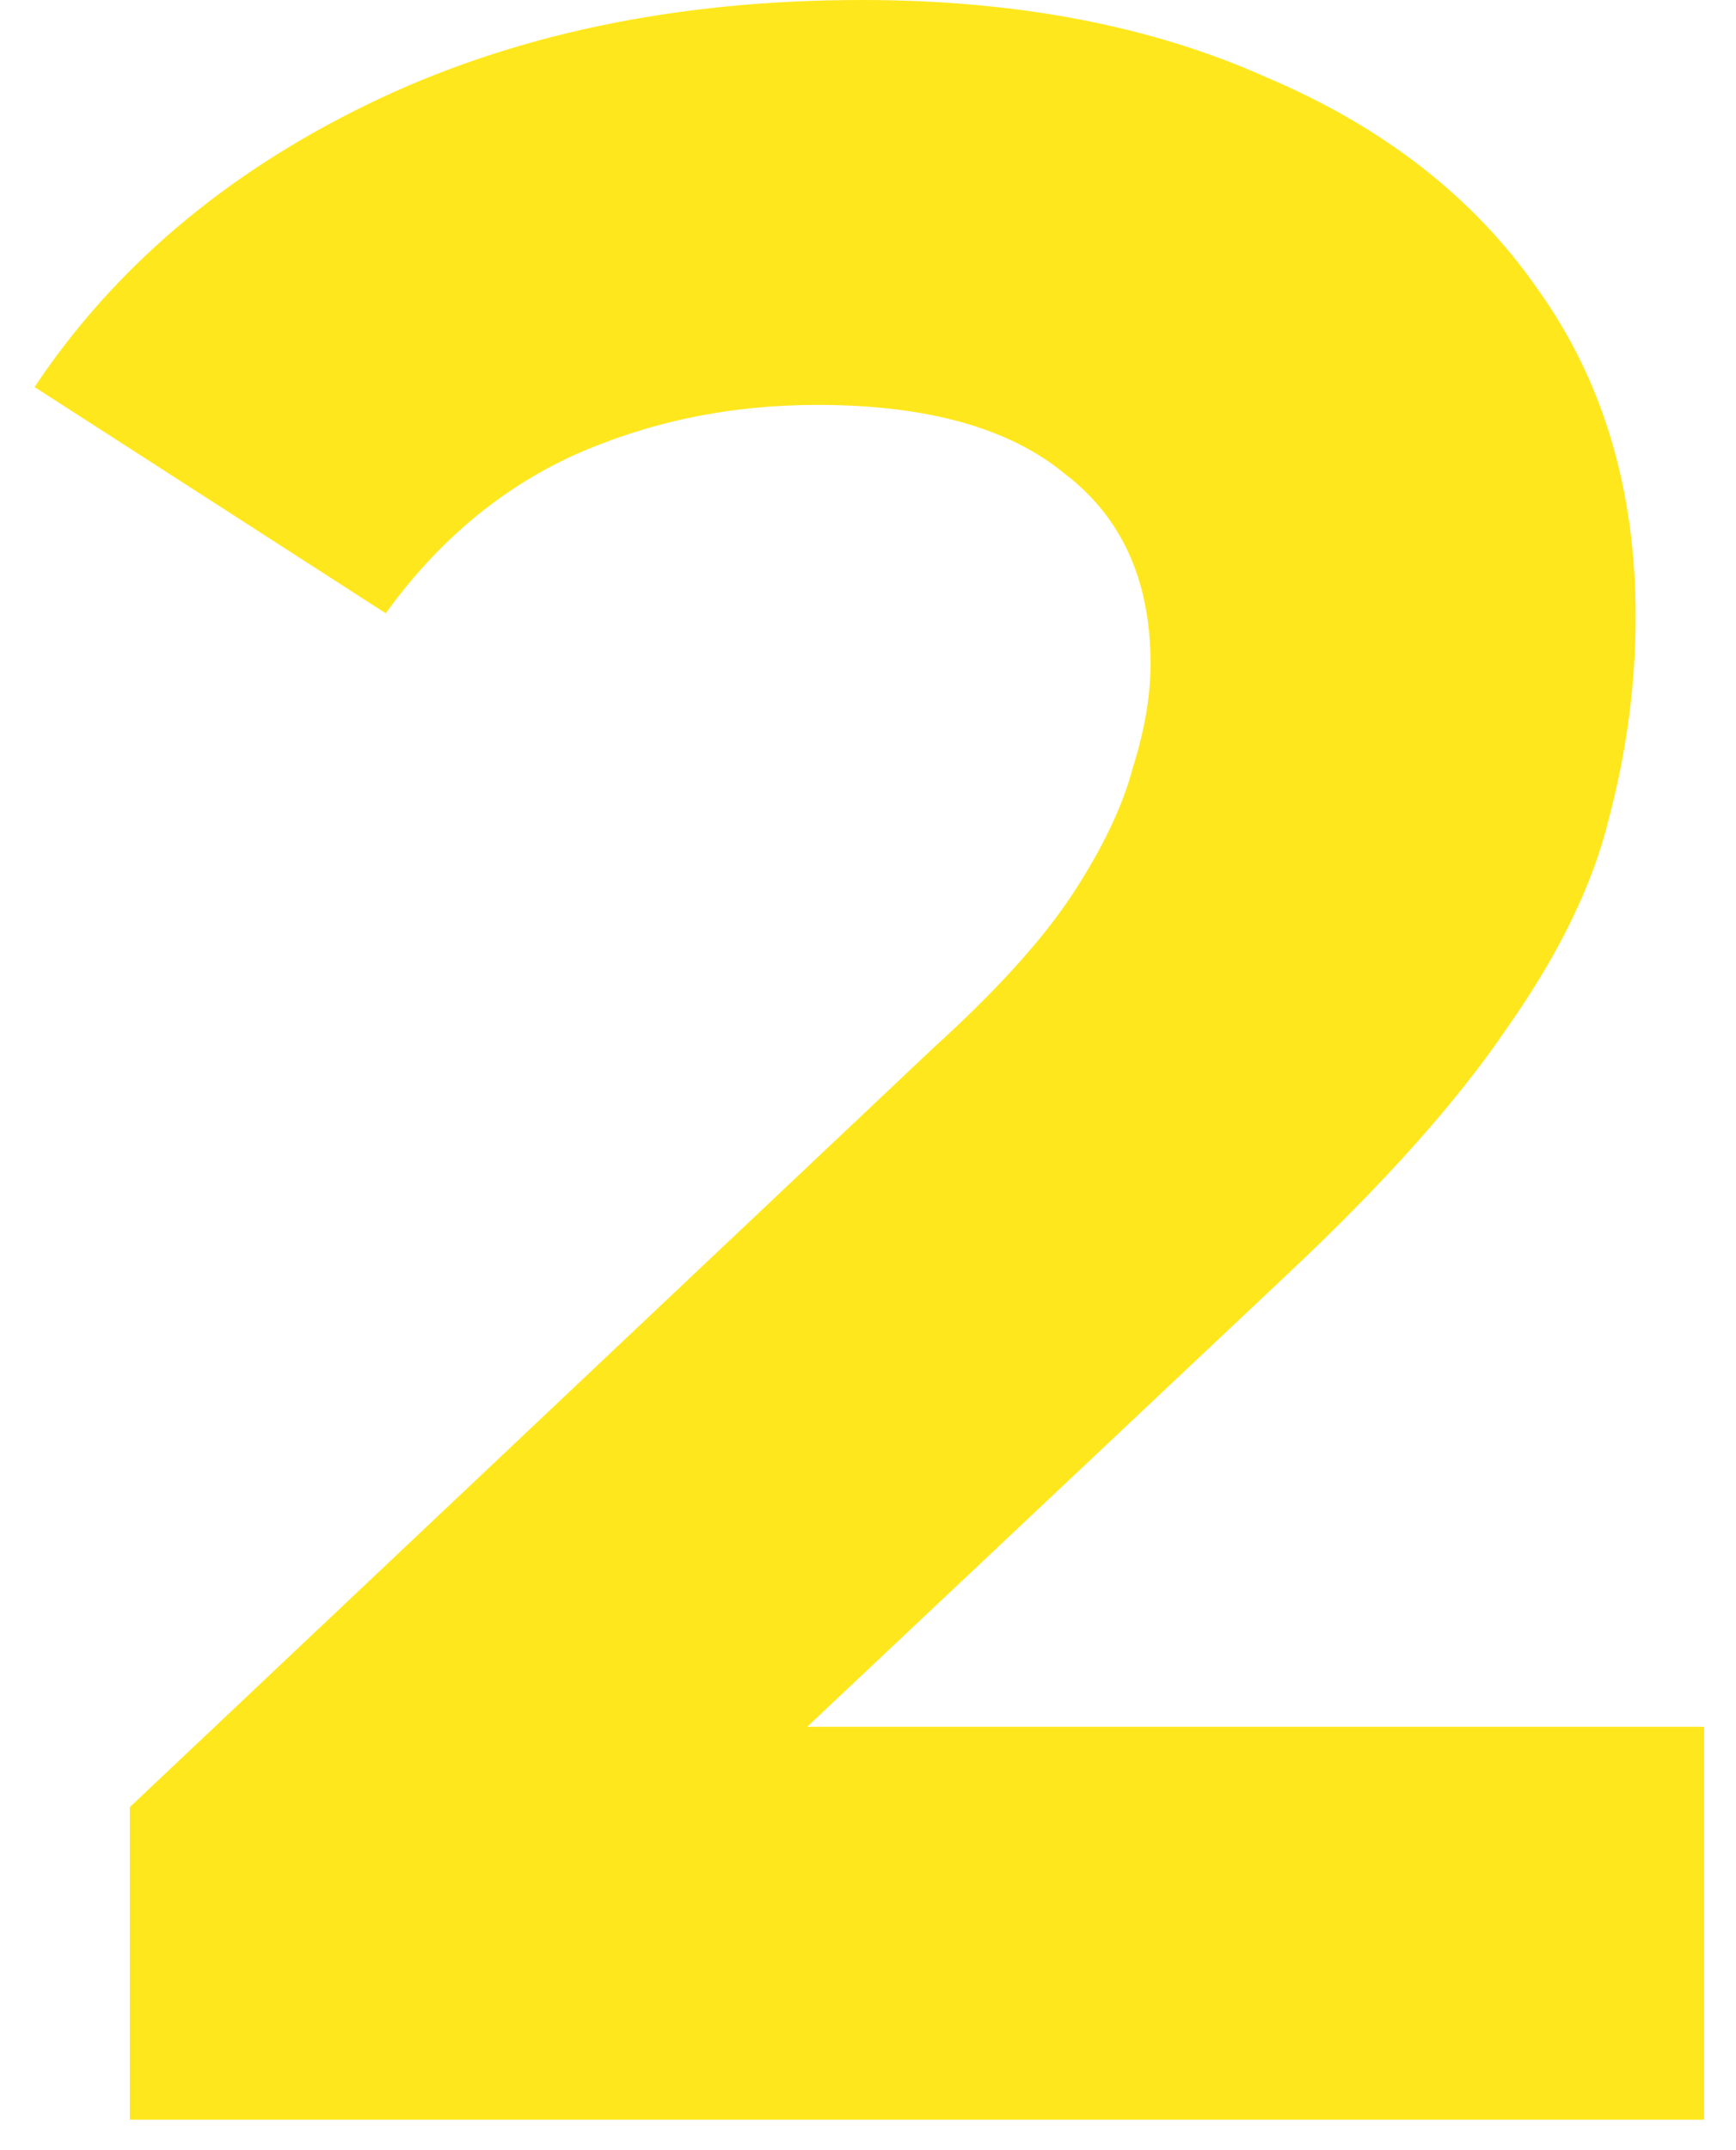 <svg width="42" height="52" viewBox="0 0 42 52" fill="none" xmlns="http://www.w3.org/2000/svg">
<path d="M3.14 51.264V43.704L22.58 25.344C24.116 23.952 25.244 22.704 25.964 21.6C26.684 20.496 27.164 19.488 27.404 18.576C27.692 17.664 27.836 16.824 27.836 16.056C27.836 14.04 27.14 12.504 25.748 11.448C24.404 10.344 22.412 9.792 19.772 9.792C17.66 9.792 15.692 10.2 13.868 11.016C12.092 11.832 10.58 13.104 9.332 14.832L0.836 9.36C2.756 6.48 5.444 4.2 8.9 2.52C12.356 0.84 16.34 0 20.852 0C24.596 0 27.86 0.624 30.644 1.872C33.476 3.072 35.66 4.776 37.196 6.984C38.78 9.192 39.572 11.832 39.572 14.904C39.572 16.536 39.356 18.168 38.924 19.8C38.54 21.384 37.724 23.064 36.476 24.84C35.276 26.616 33.5 28.608 31.148 30.816L15.02 46.008L12.788 41.76H41.228V51.264H3.14Z" fill="#FFE71D"/>
</svg>
